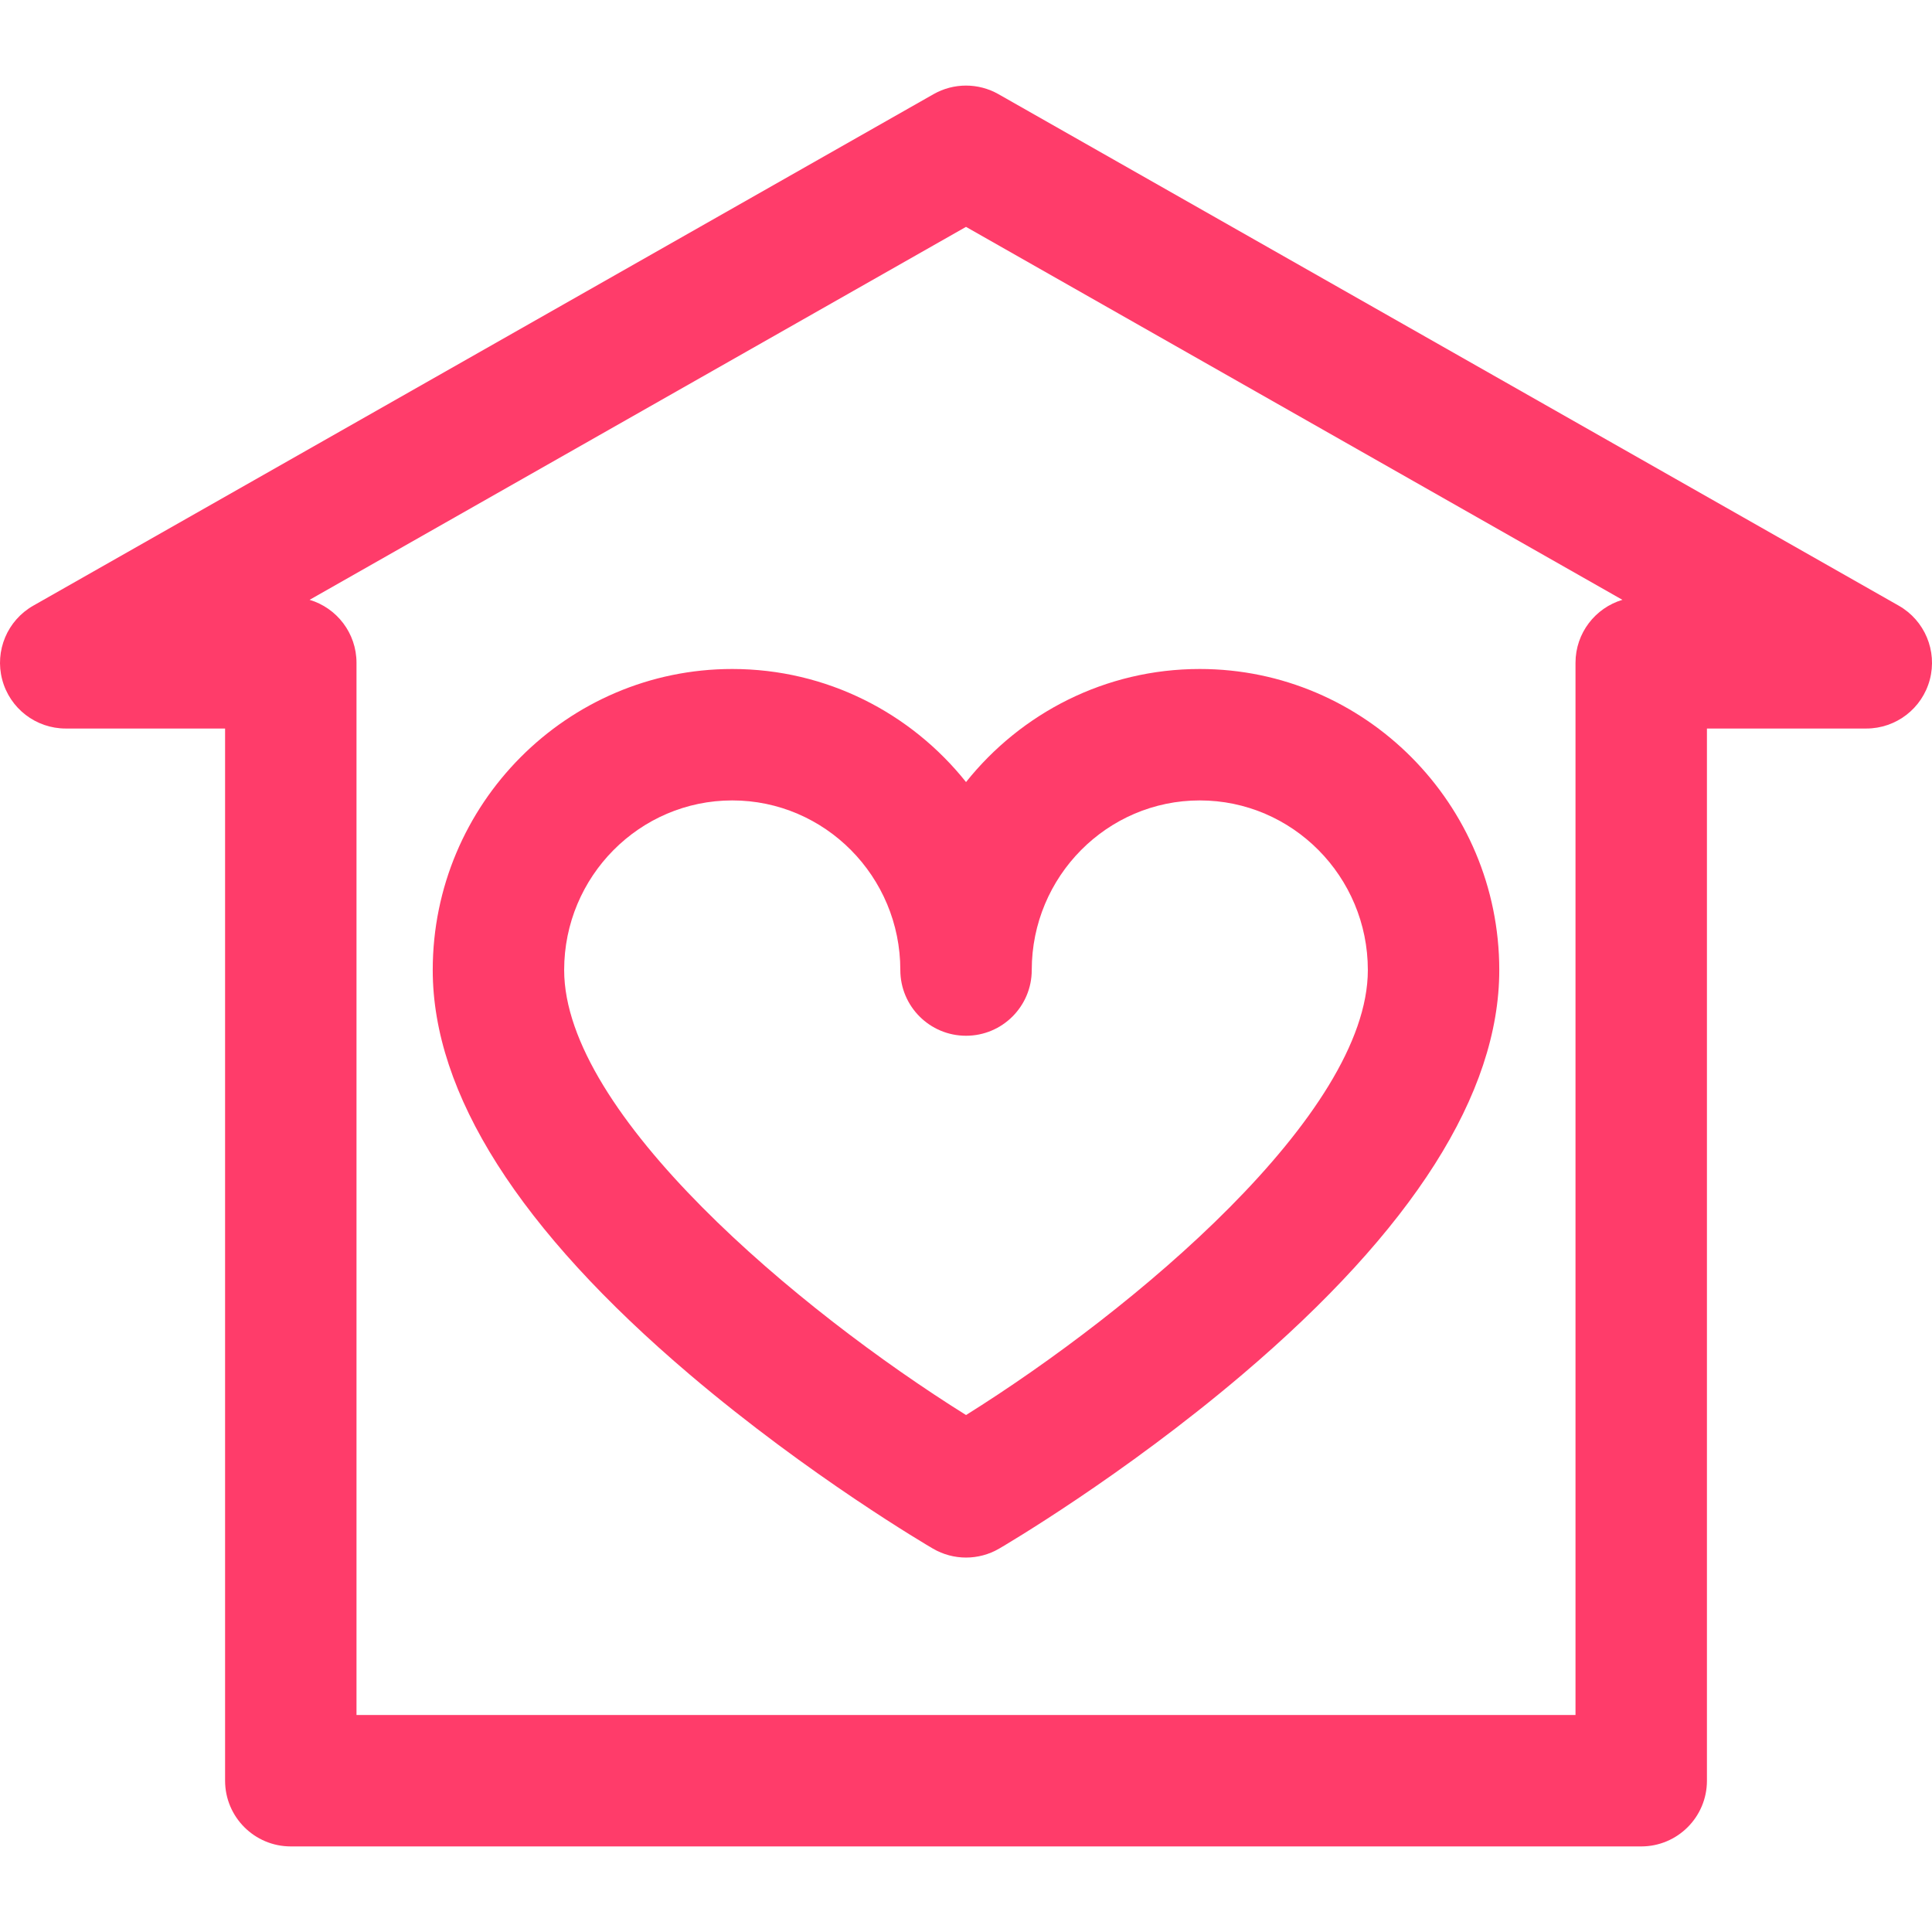 <?xml version="1.0" encoding="iso-8859-1"?>
<!-- Generator: Adobe Illustrator 18.0.0, SVG Export Plug-In . SVG Version: 6.00 Build 0)  -->
<!DOCTYPE svg PUBLIC "-//W3C//DTD SVG 1.1//EN" "http://www.w3.org/Graphics/SVG/1.1/DTD/svg11.dtd">
<svg xmlns="http://www.w3.org/2000/svg" xmlns:xlink="http://www.w3.org/1999/xlink" version="1.1" id="Capa_1" x="0px" y="0px" viewBox="0 0 297 297" style="enable-background:new 0 0 297 297;" xml:space="preserve" width="512px" height="512px">
<g>
	<path d="M291.888,93.108L153.492,14.476c-3.096-1.759-6.887-1.759-9.982,0L5.113,93.108c-3.986,2.266-5.948,6.932-4.776,11.364   c1.171,4.434,5.182,7.522,9.767,7.522h24.498v161.748c0,5.578,4.522,10.102,10.102,10.102h207.596   c5.578,0,10.102-4.523,10.102-10.102V111.994h24.498c4.585,0,8.595-3.088,9.766-7.522   C297.836,100.04,295.874,95.374,291.888,93.108z M242.197,101.892V263.64H54.804V101.892c0-4.574-3.04-8.438-7.211-9.683   L148.5,34.876l100.907,57.333C245.237,93.453,242.197,97.317,242.197,101.892z" fill="#ff3c6a"/>
	<path d="M112.568,102.842c-25.39,0-46.045,20.761-46.045,46.278c0,18.996,13.29,39.916,39.502,62.18   c18.44,15.662,36.628,26.318,37.394,26.765c1.572,0.916,3.33,1.374,5.087,1.374c1.758,0,3.515-0.458,5.088-1.374   c0.765-0.446,18.951-11.104,37.388-26.766c26.208-22.264,39.496-43.184,39.496-62.179c0-25.518-20.654-46.278-46.042-46.278   c-14.518,0-27.487,6.792-35.931,17.382C140.06,109.634,127.087,102.842,112.568,102.842z M148.505,159.223   c5.578,0,10.102-4.523,10.102-10.103c0-14.377,11.587-26.074,25.828-26.074c14.248,0,25.839,11.697,25.839,26.074   c0,22.138-35.97,52.274-61.769,68.41c-25.804-16.136-61.779-46.272-61.779-68.41c0-14.377,11.593-26.074,25.842-26.074   c14.246,0,25.836,11.697,25.836,26.074C138.404,154.699,142.926,159.223,148.505,159.223z" fill="#ff3c6a"/>
</g>
<g>
</g>
<g>
</g>
<g>
</g>
<g>
</g>
<g>
</g>
<g>
</g>
<g>
</g>
<g>
</g>
<g>
</g>
<g>
</g>
<g>
</g>
<g>
</g>
<g>
</g>
<g>
</g>
<g>
</g>
</svg>
